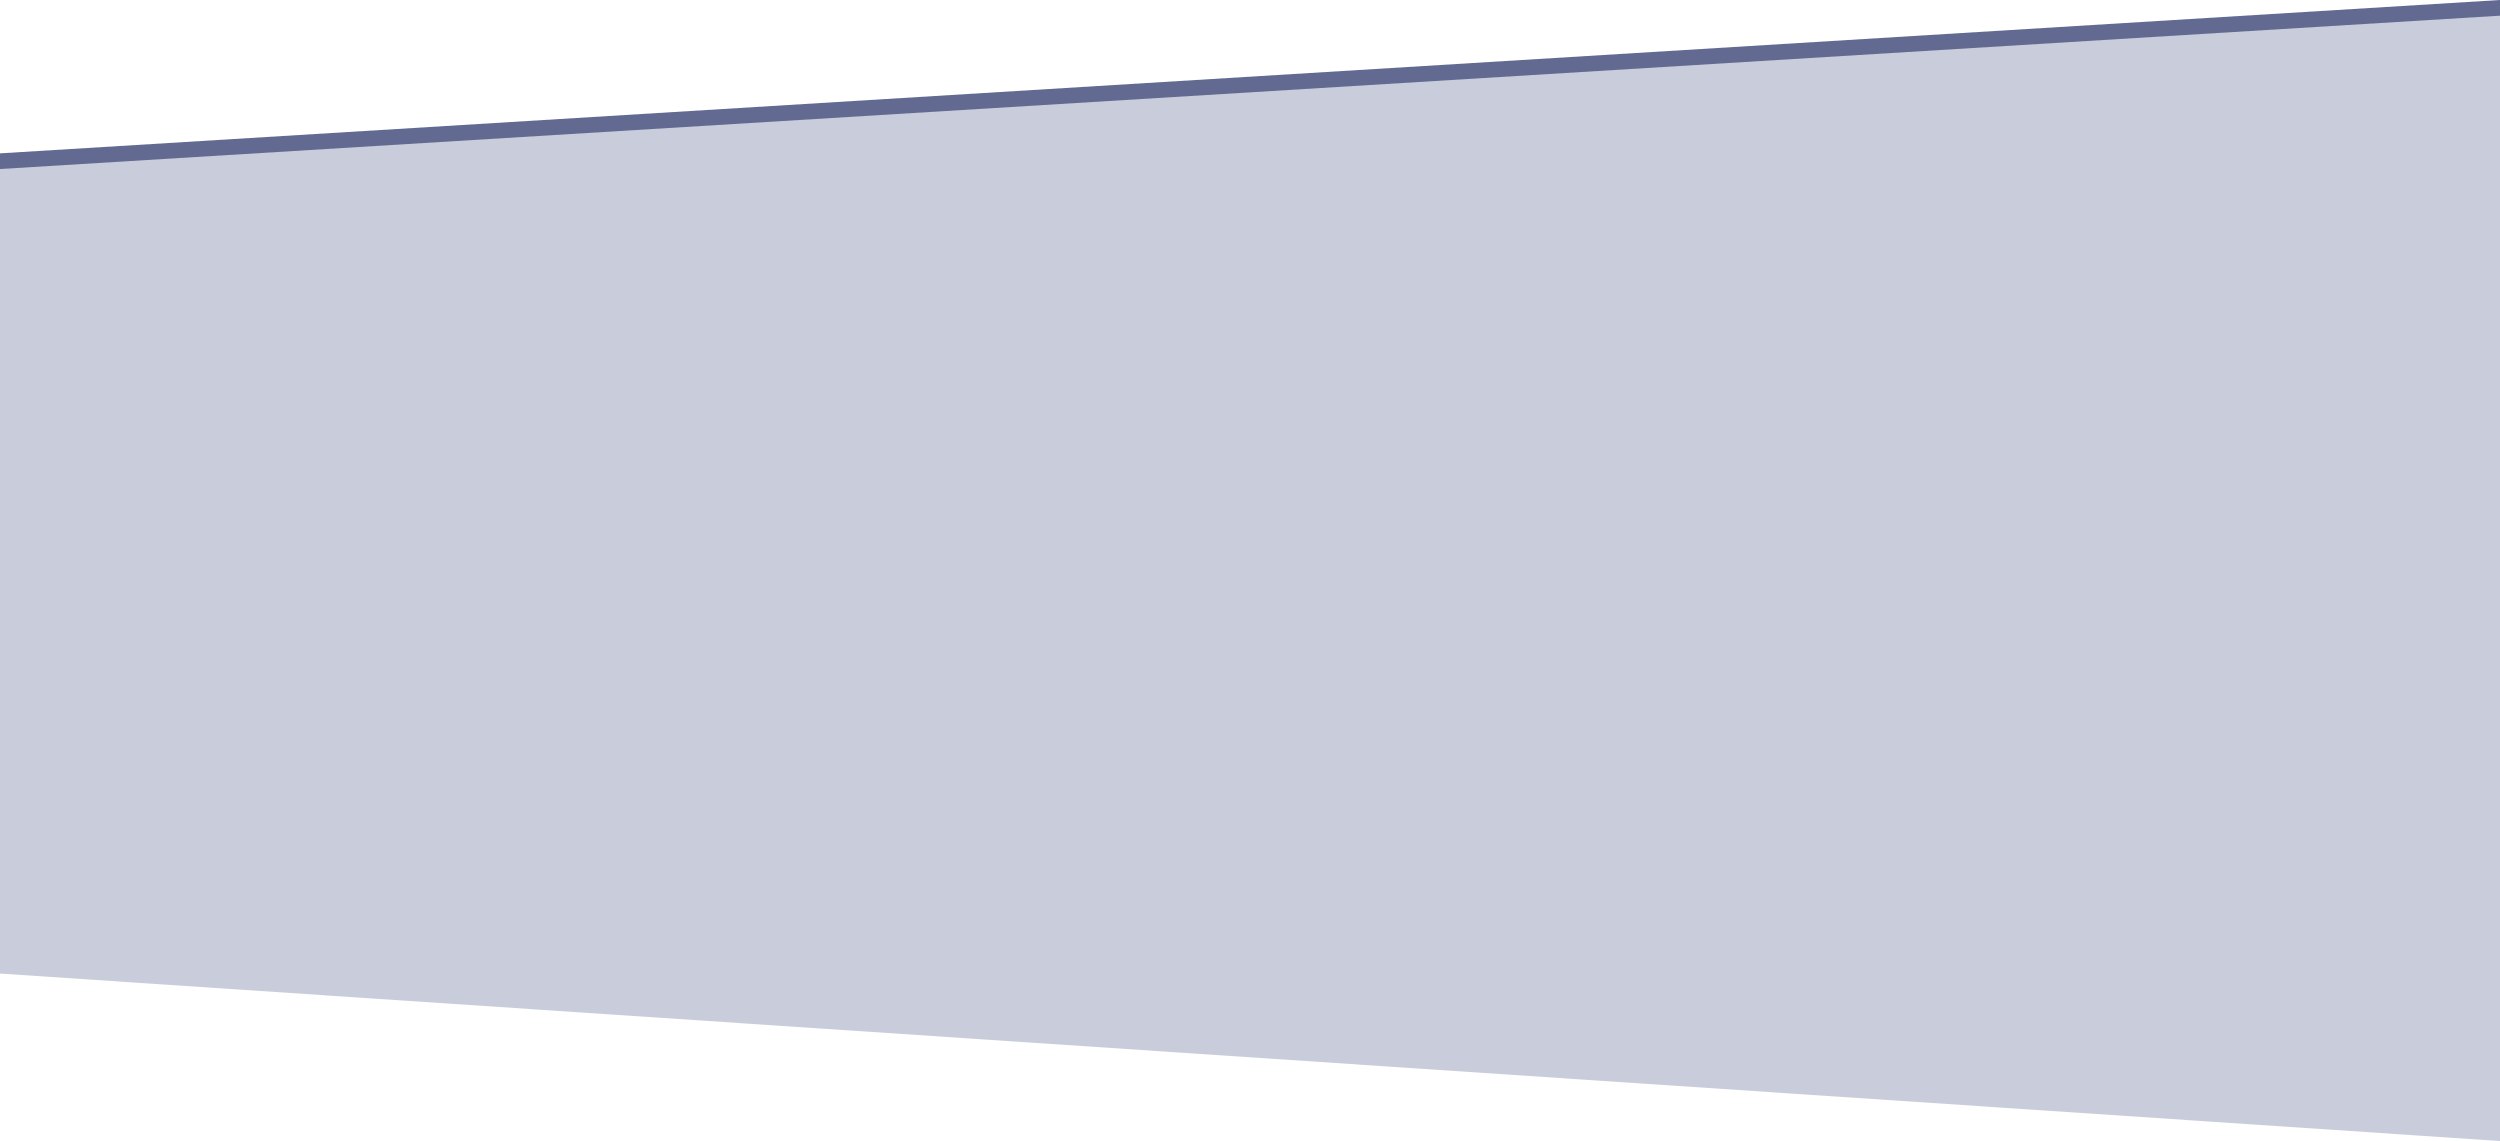 <svg xmlns="http://www.w3.org/2000/svg" xmlns:xlink="http://www.w3.org/1999/xlink" width="1913.566" height="873.379"
  viewBox="0 0 1913.566 873.379">
  <defs>
    <filter id="Path_1510">
      <feOffset dy="12" input="SourceAlpha" />
      <feGaussianBlur stdDeviation="5.5" result="blur" />
      <feFlood flood-opacity="0.161" result="color" />
      <feComposite operator="out" in="SourceGraphic" in2="blur" />
      <feComposite operator="in" in="color" />
      <feComposite operator="in" in2="SourceGraphic" />
    </filter>
  </defs>
  <g data-type="innerShadowGroup">
    <path id="Path_1510-2" data-name="Path 1510" d="M21827,11885.438l1913.566-117.377v873.379L21827,12513.252Z"
      transform="translate(-21827 -11768.062)" fill="#111e5a" opacity="0.66" />
    <g transform="matrix(1, 0, 0, 1, 0, 0)" filter="url(#Path_1510)">
      <path id="Path_1510-3" data-name="Path 1510" d="M21827,11885.438l1913.566-117.377v873.379L21827,12513.252Z"
        transform="translate(-21827 -11768.06)" fill="#fff" opacity="0.66" />
    </g>
  </g>
</svg>